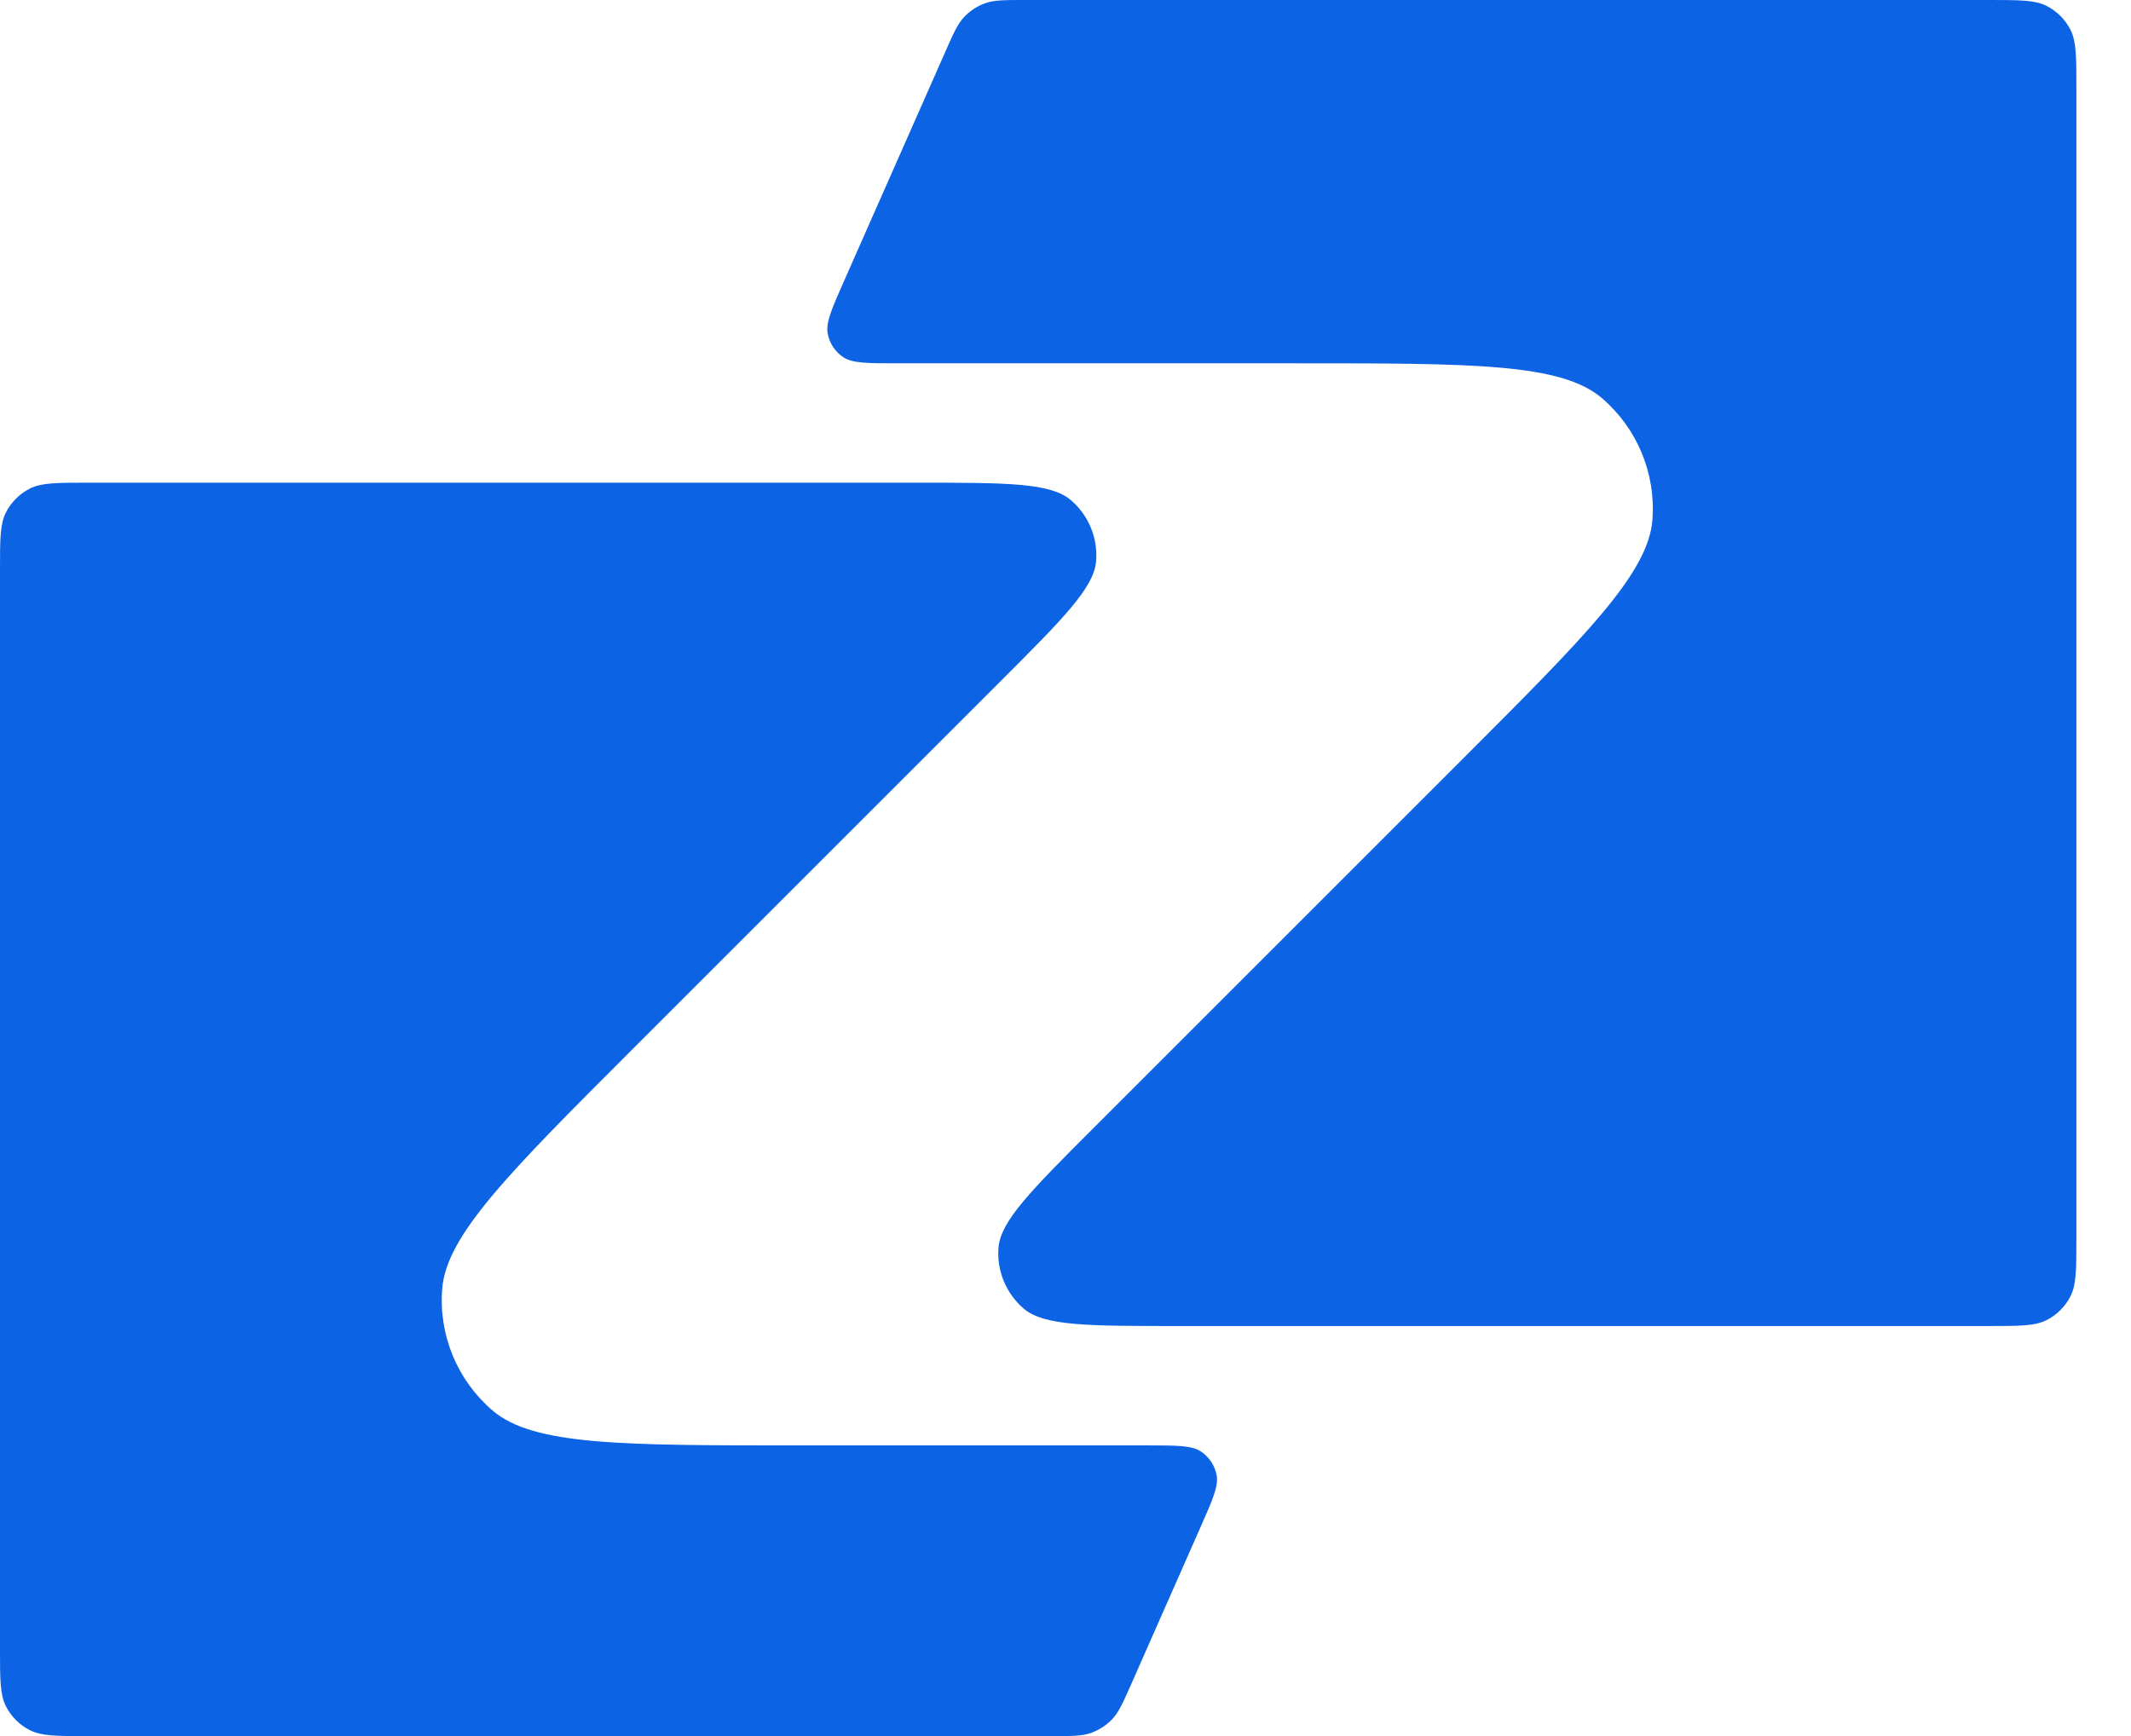 <svg width="27" height="22" viewBox="0 0 27 22" fill="none" xmlns="http://www.w3.org/2000/svg">
<path fill-rule="evenodd" clip-rule="evenodd" d="M0 7.222C0 6.835 0 6.642 0.075 6.494C0.141 6.364 0.247 6.259 0.377 6.192C0.525 6.117 0.718 6.117 1.105 6.117H11.636C12.752 6.117 13.31 6.117 13.568 6.338C13.792 6.529 13.911 6.816 13.888 7.11C13.861 7.449 13.467 7.843 12.678 8.632L8.023 13.287C6.445 14.865 5.656 15.654 5.603 16.331C5.556 16.919 5.794 17.493 6.242 17.876C6.759 18.317 7.875 18.317 10.106 18.317H14.538C14.915 18.317 15.103 18.317 15.22 18.397C15.322 18.466 15.392 18.574 15.415 18.695C15.44 18.834 15.364 19.007 15.211 19.352L14.333 21.342C14.227 21.58 14.175 21.7 14.091 21.787C14.018 21.864 13.927 21.923 13.826 21.96C13.713 22.001 13.582 22.001 13.322 22.001H1.105C0.718 22.001 0.525 22.001 0.377 21.925C0.247 21.859 0.141 21.753 0.075 21.623C0 21.476 0 21.282 0 20.896V7.222Z" fill="#0C63E4"/>
<path fill-rule="evenodd" clip-rule="evenodd" d="M26.308 15.699C26.308 16.086 26.308 16.279 26.233 16.427C26.167 16.557 26.061 16.663 25.931 16.729C25.784 16.804 25.59 16.804 25.203 16.804H14.902C13.787 16.804 13.229 16.804 12.971 16.584C12.747 16.392 12.628 16.105 12.651 15.811C12.677 15.473 13.072 15.078 13.861 14.289L18.516 9.634C20.094 8.056 20.883 7.267 20.936 6.59C20.982 6.002 20.744 5.428 20.296 5.045C19.779 4.604 18.664 4.604 16.433 4.604H11.364C10.987 4.604 10.799 4.604 10.682 4.525C10.579 4.455 10.509 4.348 10.487 4.226C10.462 4.087 10.538 3.914 10.69 3.57L11.976 0.659C12.081 0.42 12.134 0.301 12.217 0.214C12.291 0.136 12.382 0.077 12.482 0.041C12.596 0 12.726 0 12.986 0H25.203C25.59 0 25.784 0 25.931 0.075C26.061 0.141 26.167 0.247 26.233 0.377C26.308 0.525 26.308 0.718 26.308 1.105V15.699Z" fill="#0C63E4"/>
</svg>
